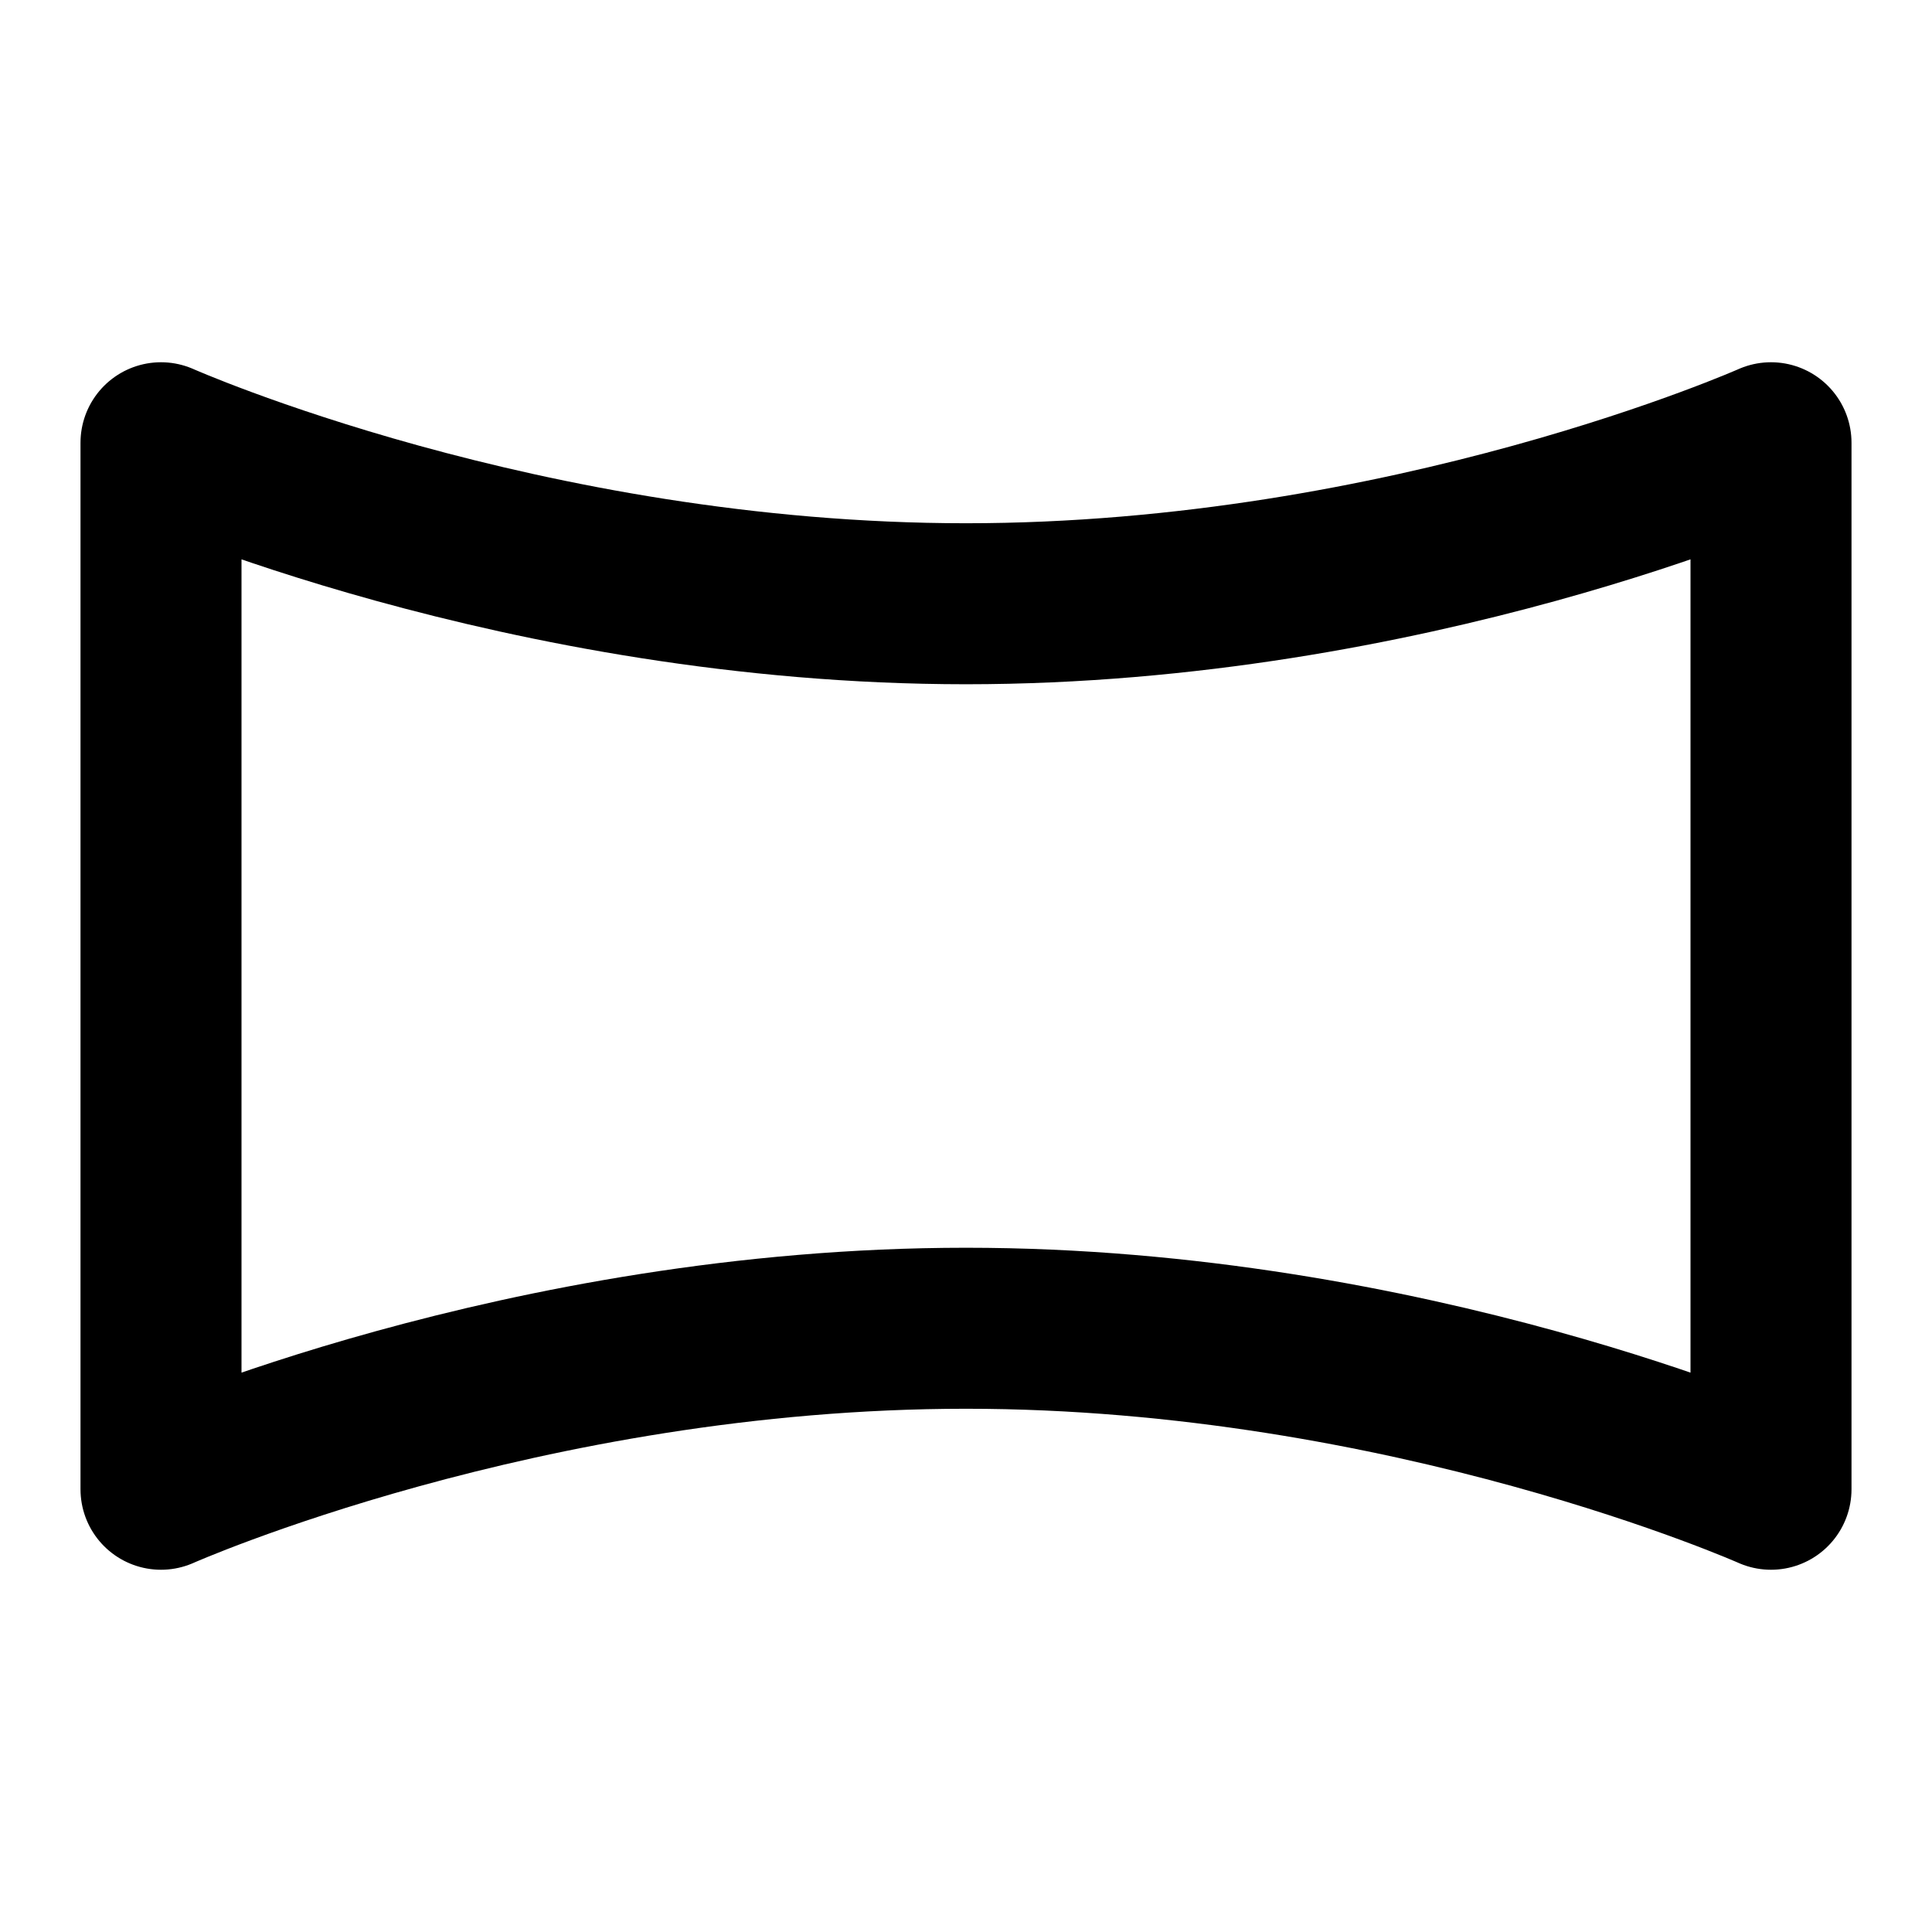 <svg width="48" height="48" viewBox="0 0 48 48" fill="none" xmlns="http://www.w3.org/2000/svg">
<g clip-path="url(#clip0_27_131207)">
<path d="M4 11C4 11 13 15 24 15C35 15 44 11 44 11V37C44 37 35 33 24 33C13 33 4 37 4 37V11Z" stroke="black" stroke-width="4" stroke-linecap="round" stroke-linejoin="round"/>
</g>
<defs>
<clipPath id="clip0_27_131207">
<rect width="48" height="48" fill="white"/>
</clipPath>
</defs>
</svg>
